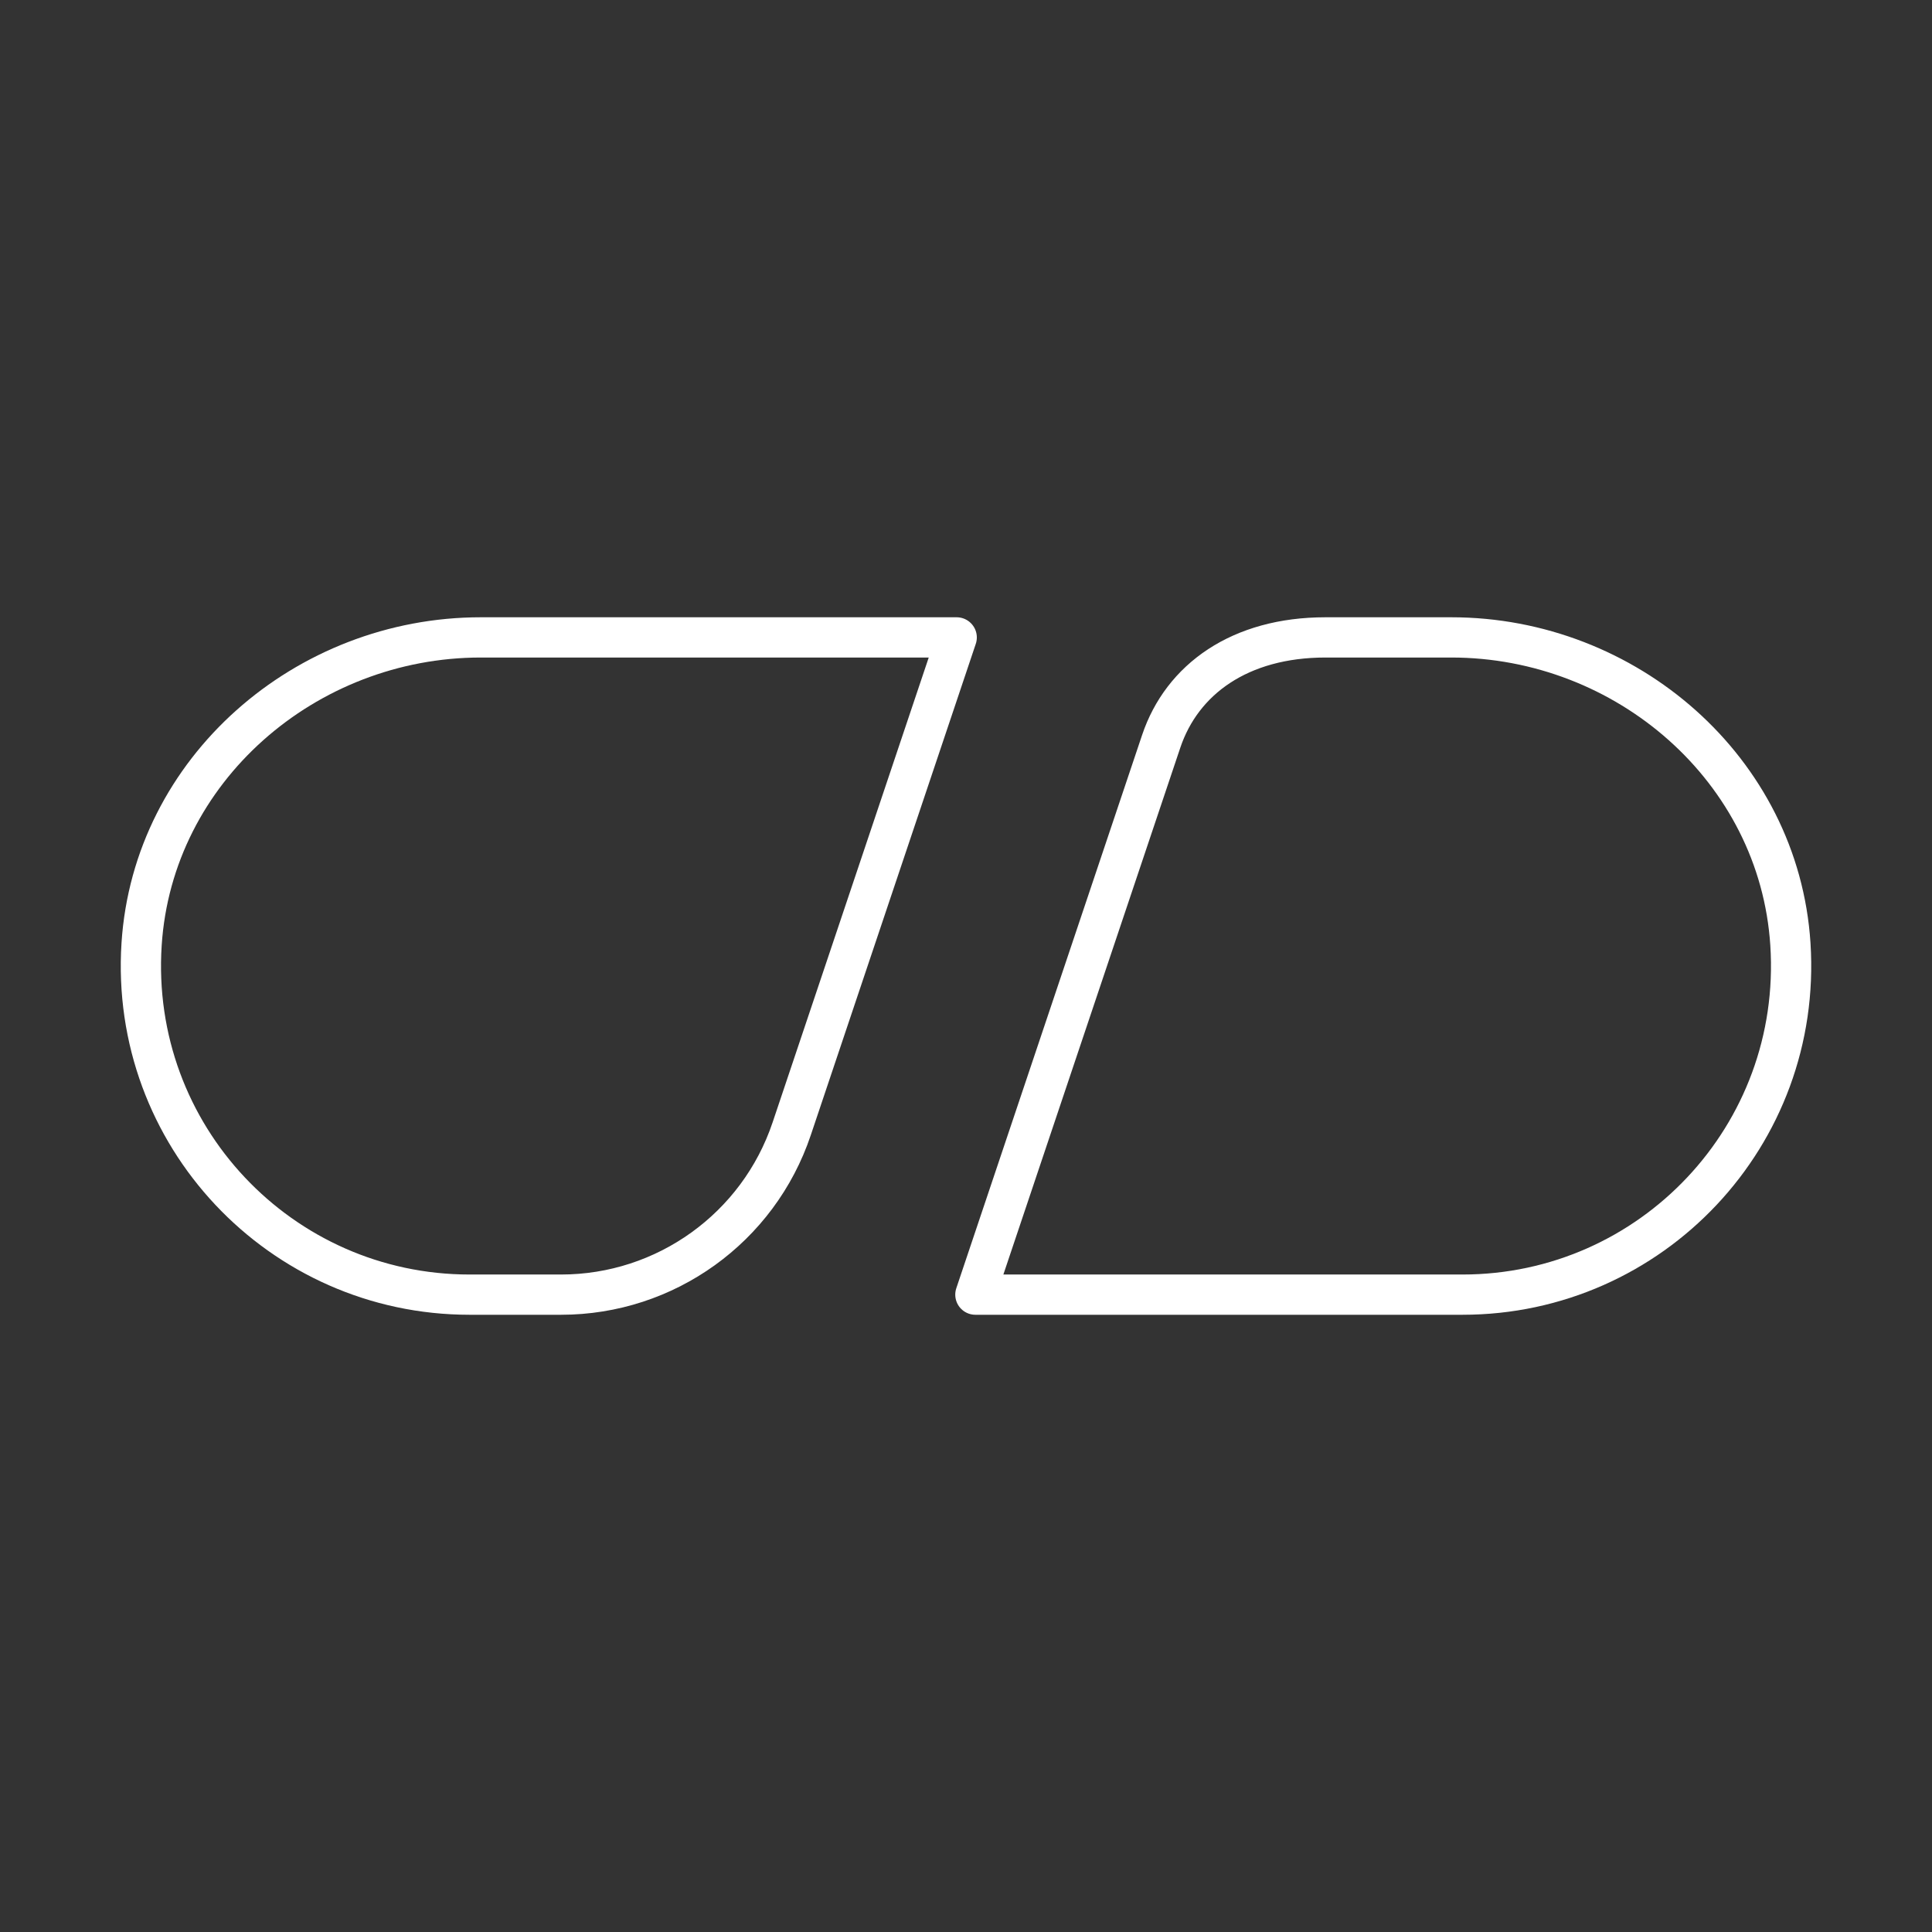 <?xml version="1.0" encoding="UTF-8"?><svg id="b" xmlns="http://www.w3.org/2000/svg" viewBox="0 0 48 48"><rect x="0" y="0" width="48" height="48" fill="#333333" stroke="none"/><defs><style>.c{fill:none;stroke:#fff;stroke-linecap:round;stroke-linejoin:round;}</style></defs><path class="c" d="m23.768,15.836h-11.824c-4.348,0-8.145,3.281-8.426,7.621-.308,4.755,3.458,8.708,8.147,8.708h2.274c2.597,0,4.903-1.659,5.73-4.12l4.1-12.208Z"/><path class="c" d="m36.059,15.836h-3.129c-2.123,0-3.562,1.039-4.08,2.582l-4.617,13.747h12.103c4.689,0,8.454-3.953,8.146-8.708-.281-4.339-4.075-7.621-8.424-7.621Z"/></svg>
